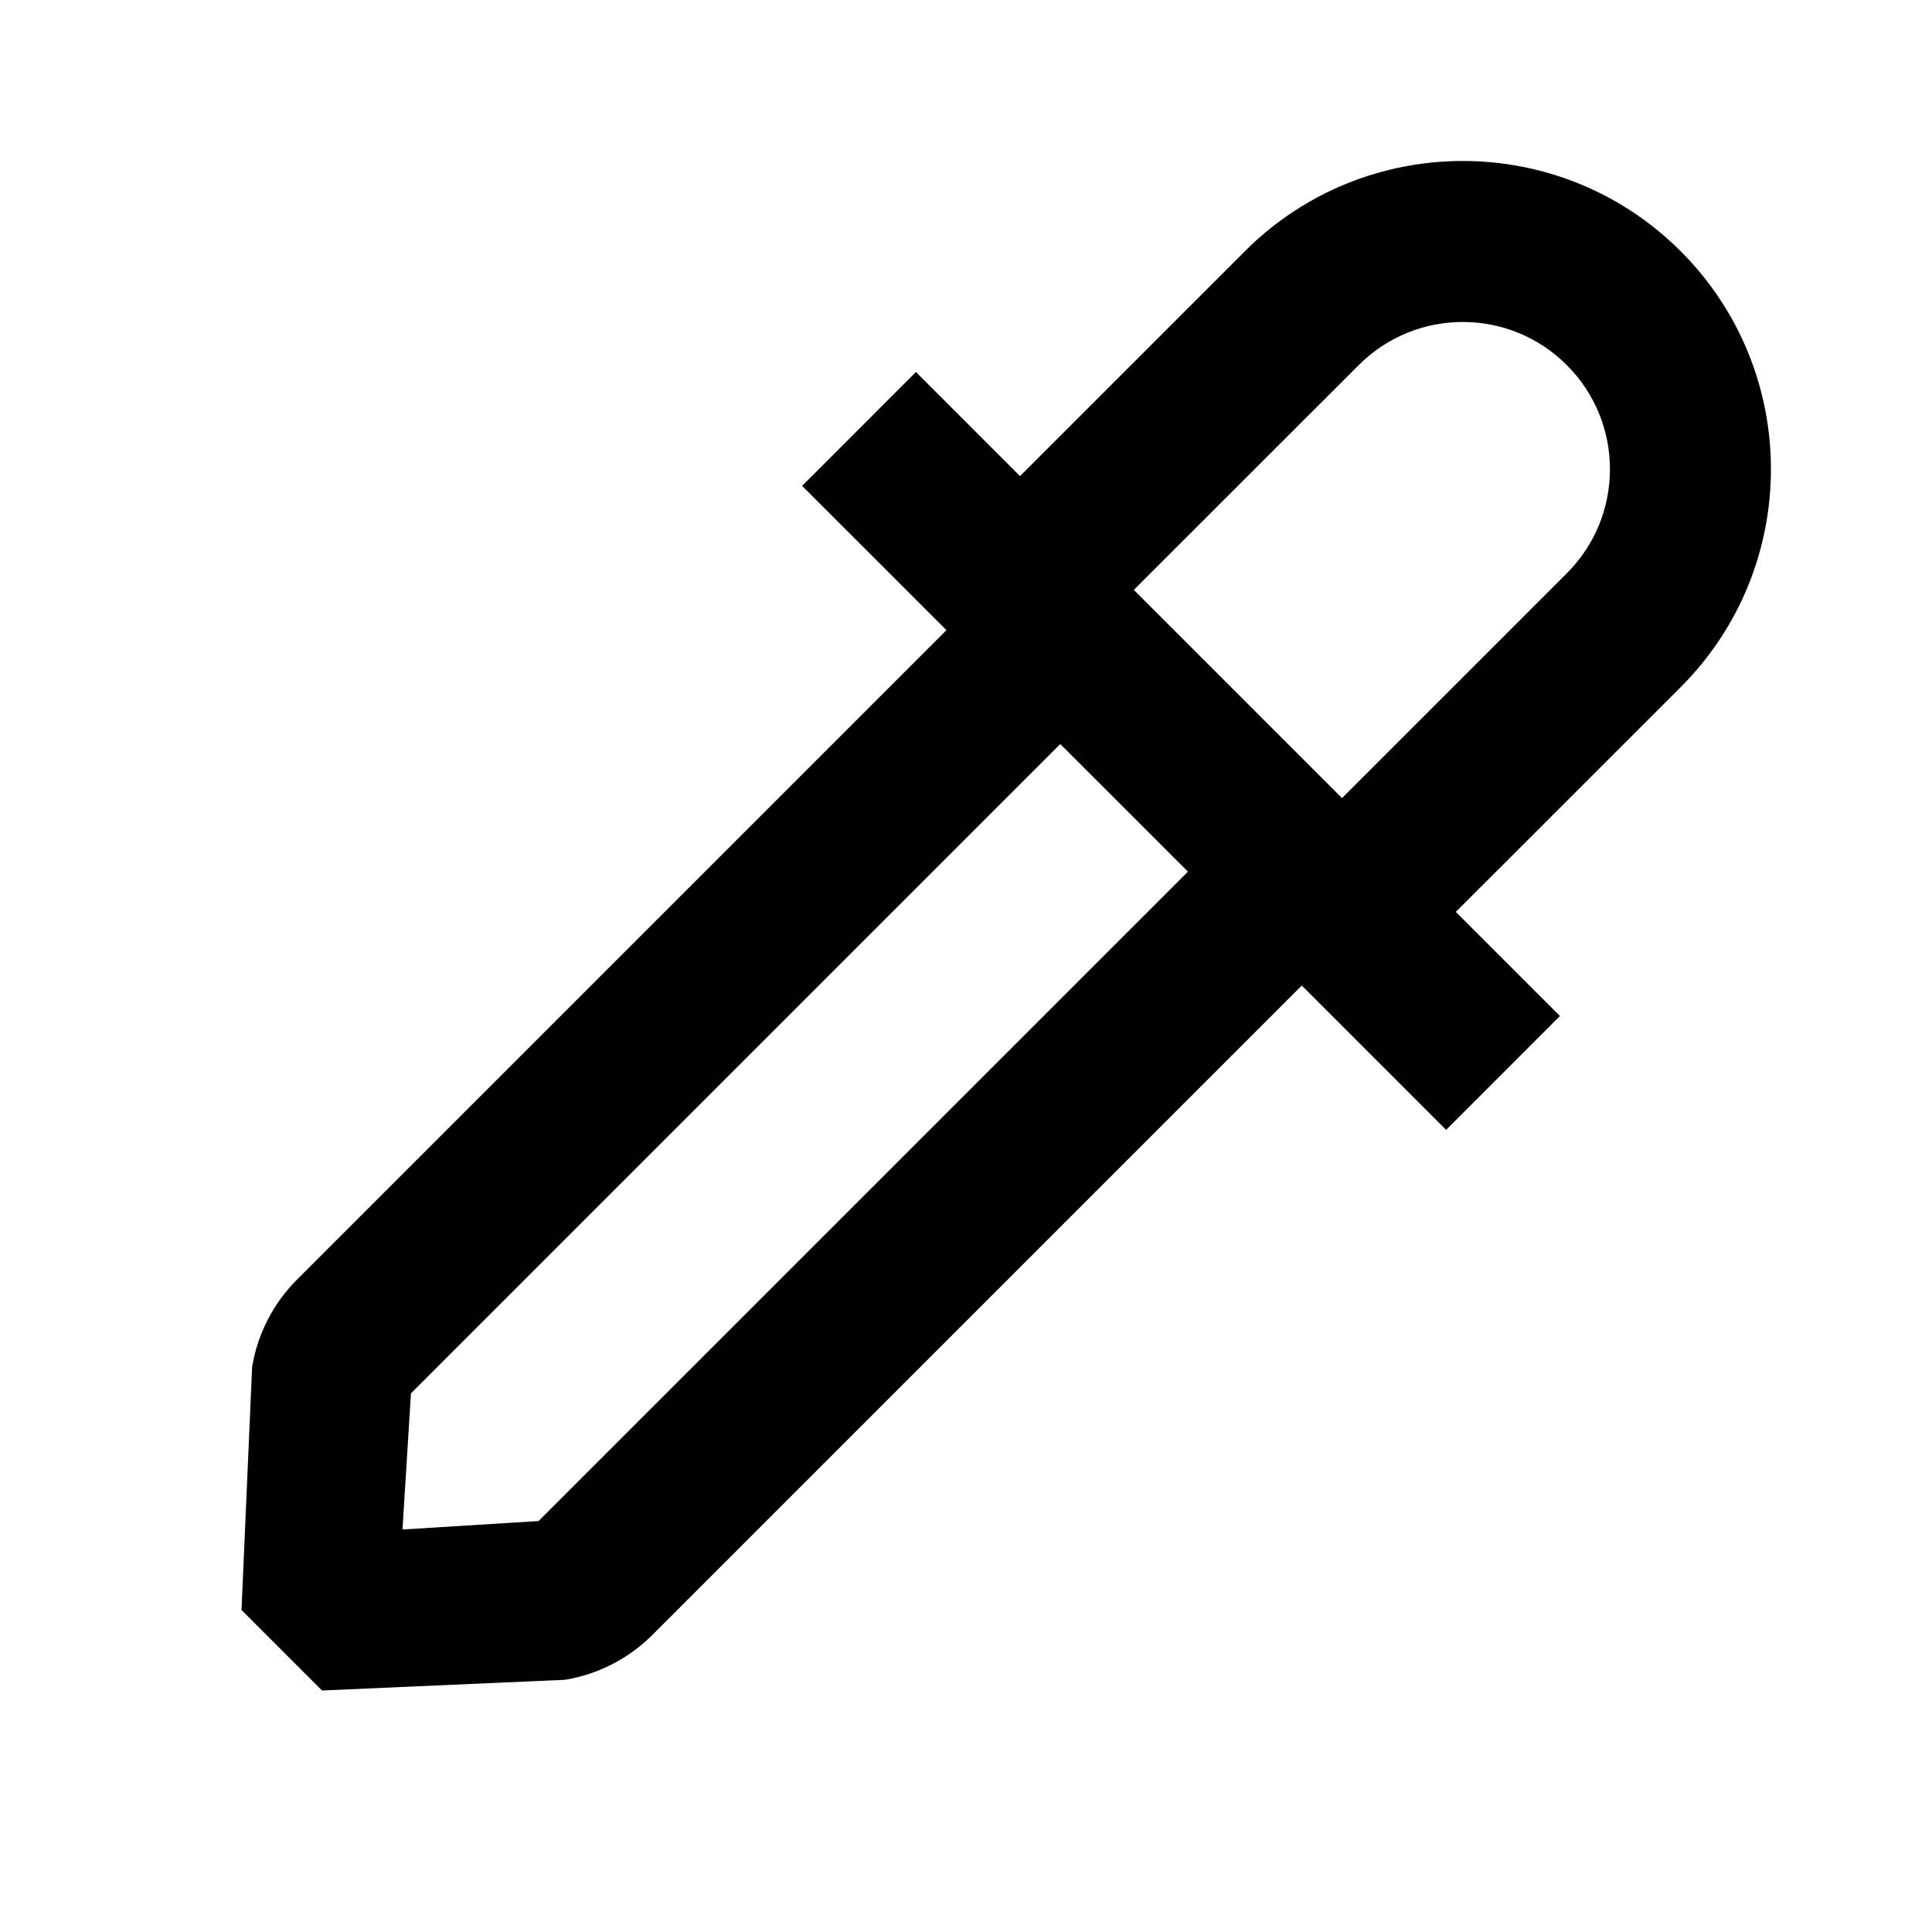 <svg width="24" height="24" viewBox="0 0 24 24" fill="none" xmlns="http://www.w3.org/2000/svg">
<path fill-rule="evenodd" clip-rule="evenodd" d="M19.464 4.536C18.75 3.821 17.592 3.821 16.878 4.536L14.085 7.328L16.671 9.914L19.464 7.121C20.178 6.407 20.178 5.25 19.464 4.536ZM18.085 11.328L20.878 8.536C22.373 7.04 22.373 4.616 20.878 3.121C19.383 1.626 16.959 1.626 15.464 3.121L12.671 5.914L11.378 4.621L9.964 6.036L11.757 7.828L3.69 15.895C3.396 16.189 3.2 16.569 3.132 16.98L3 20L4 21L7.019 20.867C7.43 20.799 7.81 20.604 8.105 20.309L16.171 12.243L17.964 14.036L19.378 12.621L18.085 11.328ZM14.757 10.828L13.171 9.243L5.105 17.309L5 19L6.69 18.895L14.757 10.828Z" fill="black"/>
</svg>
